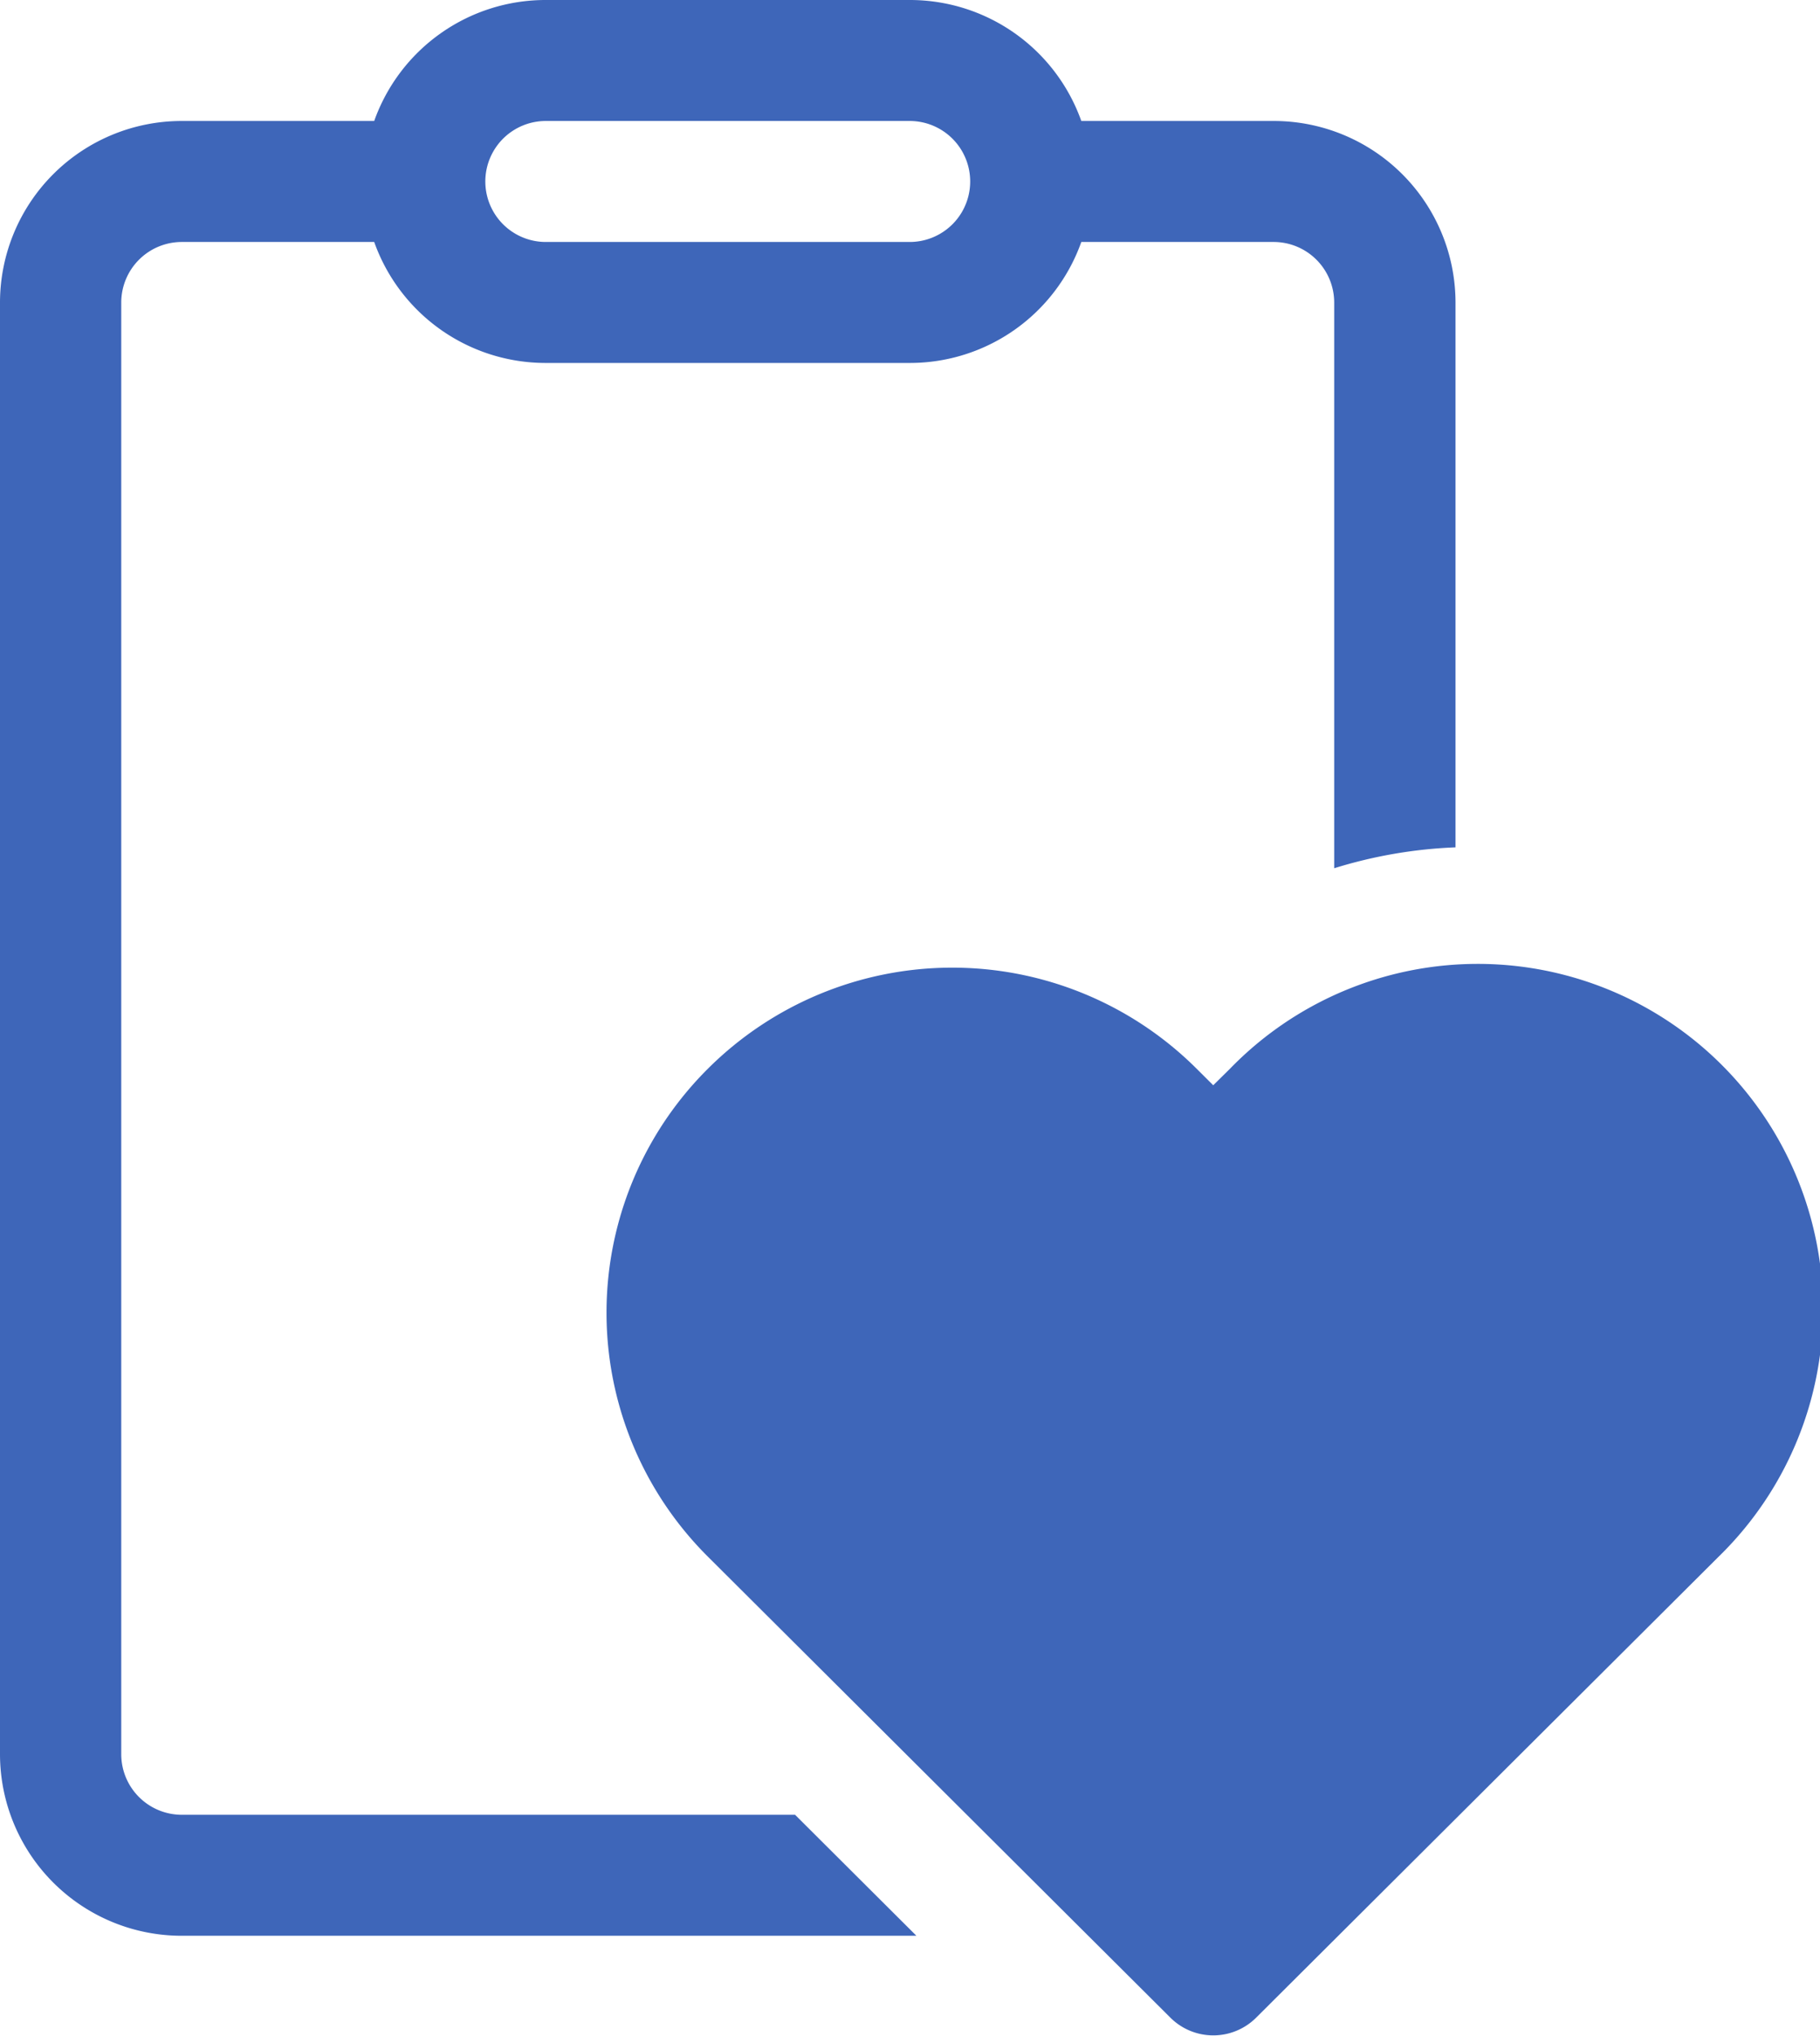 <svg xmlns="http://www.w3.org/2000/svg" width="24.722" height="27.645" viewBox="0 0 24.722 27.645">
  <path id="Path_2180" data-name="Path 2180" d="M5.083,1.643A2.471,2.471,0,0,1,7.414,0h4.943a2.471,2.471,0,0,1,2.331,1.643H17.3a2.468,2.468,0,0,1,2.471,2.464v7.4a6.376,6.376,0,0,0-1.648.284V4.107a.823.823,0,0,0-.824-.821H14.688a2.471,2.471,0,0,1-2.331,1.643H7.414A2.471,2.471,0,0,1,5.083,3.286H2.471a.823.823,0,0,0-.824.821V23.823a.823.823,0,0,0,.824.822H10.8l1.648,1.643H2.471A2.468,2.468,0,0,1,0,23.823V4.107A2.468,2.468,0,0,1,2.471,1.643Zm2.331,0a.821.821,0,1,0,0,1.643h4.943a.821.821,0,1,0,0-1.643Zm2.2,12.872a4.7,4.7,0,0,1,6.642,0l.224.223.226-.223a4.69,4.69,0,1,1,6.641,6.623L17.063,27.4a.825.825,0,0,1-1.165,0L9.614,21.138a4.674,4.674,0,0,1,0-6.623Z" fill="#3e66b9"/>
</svg>
